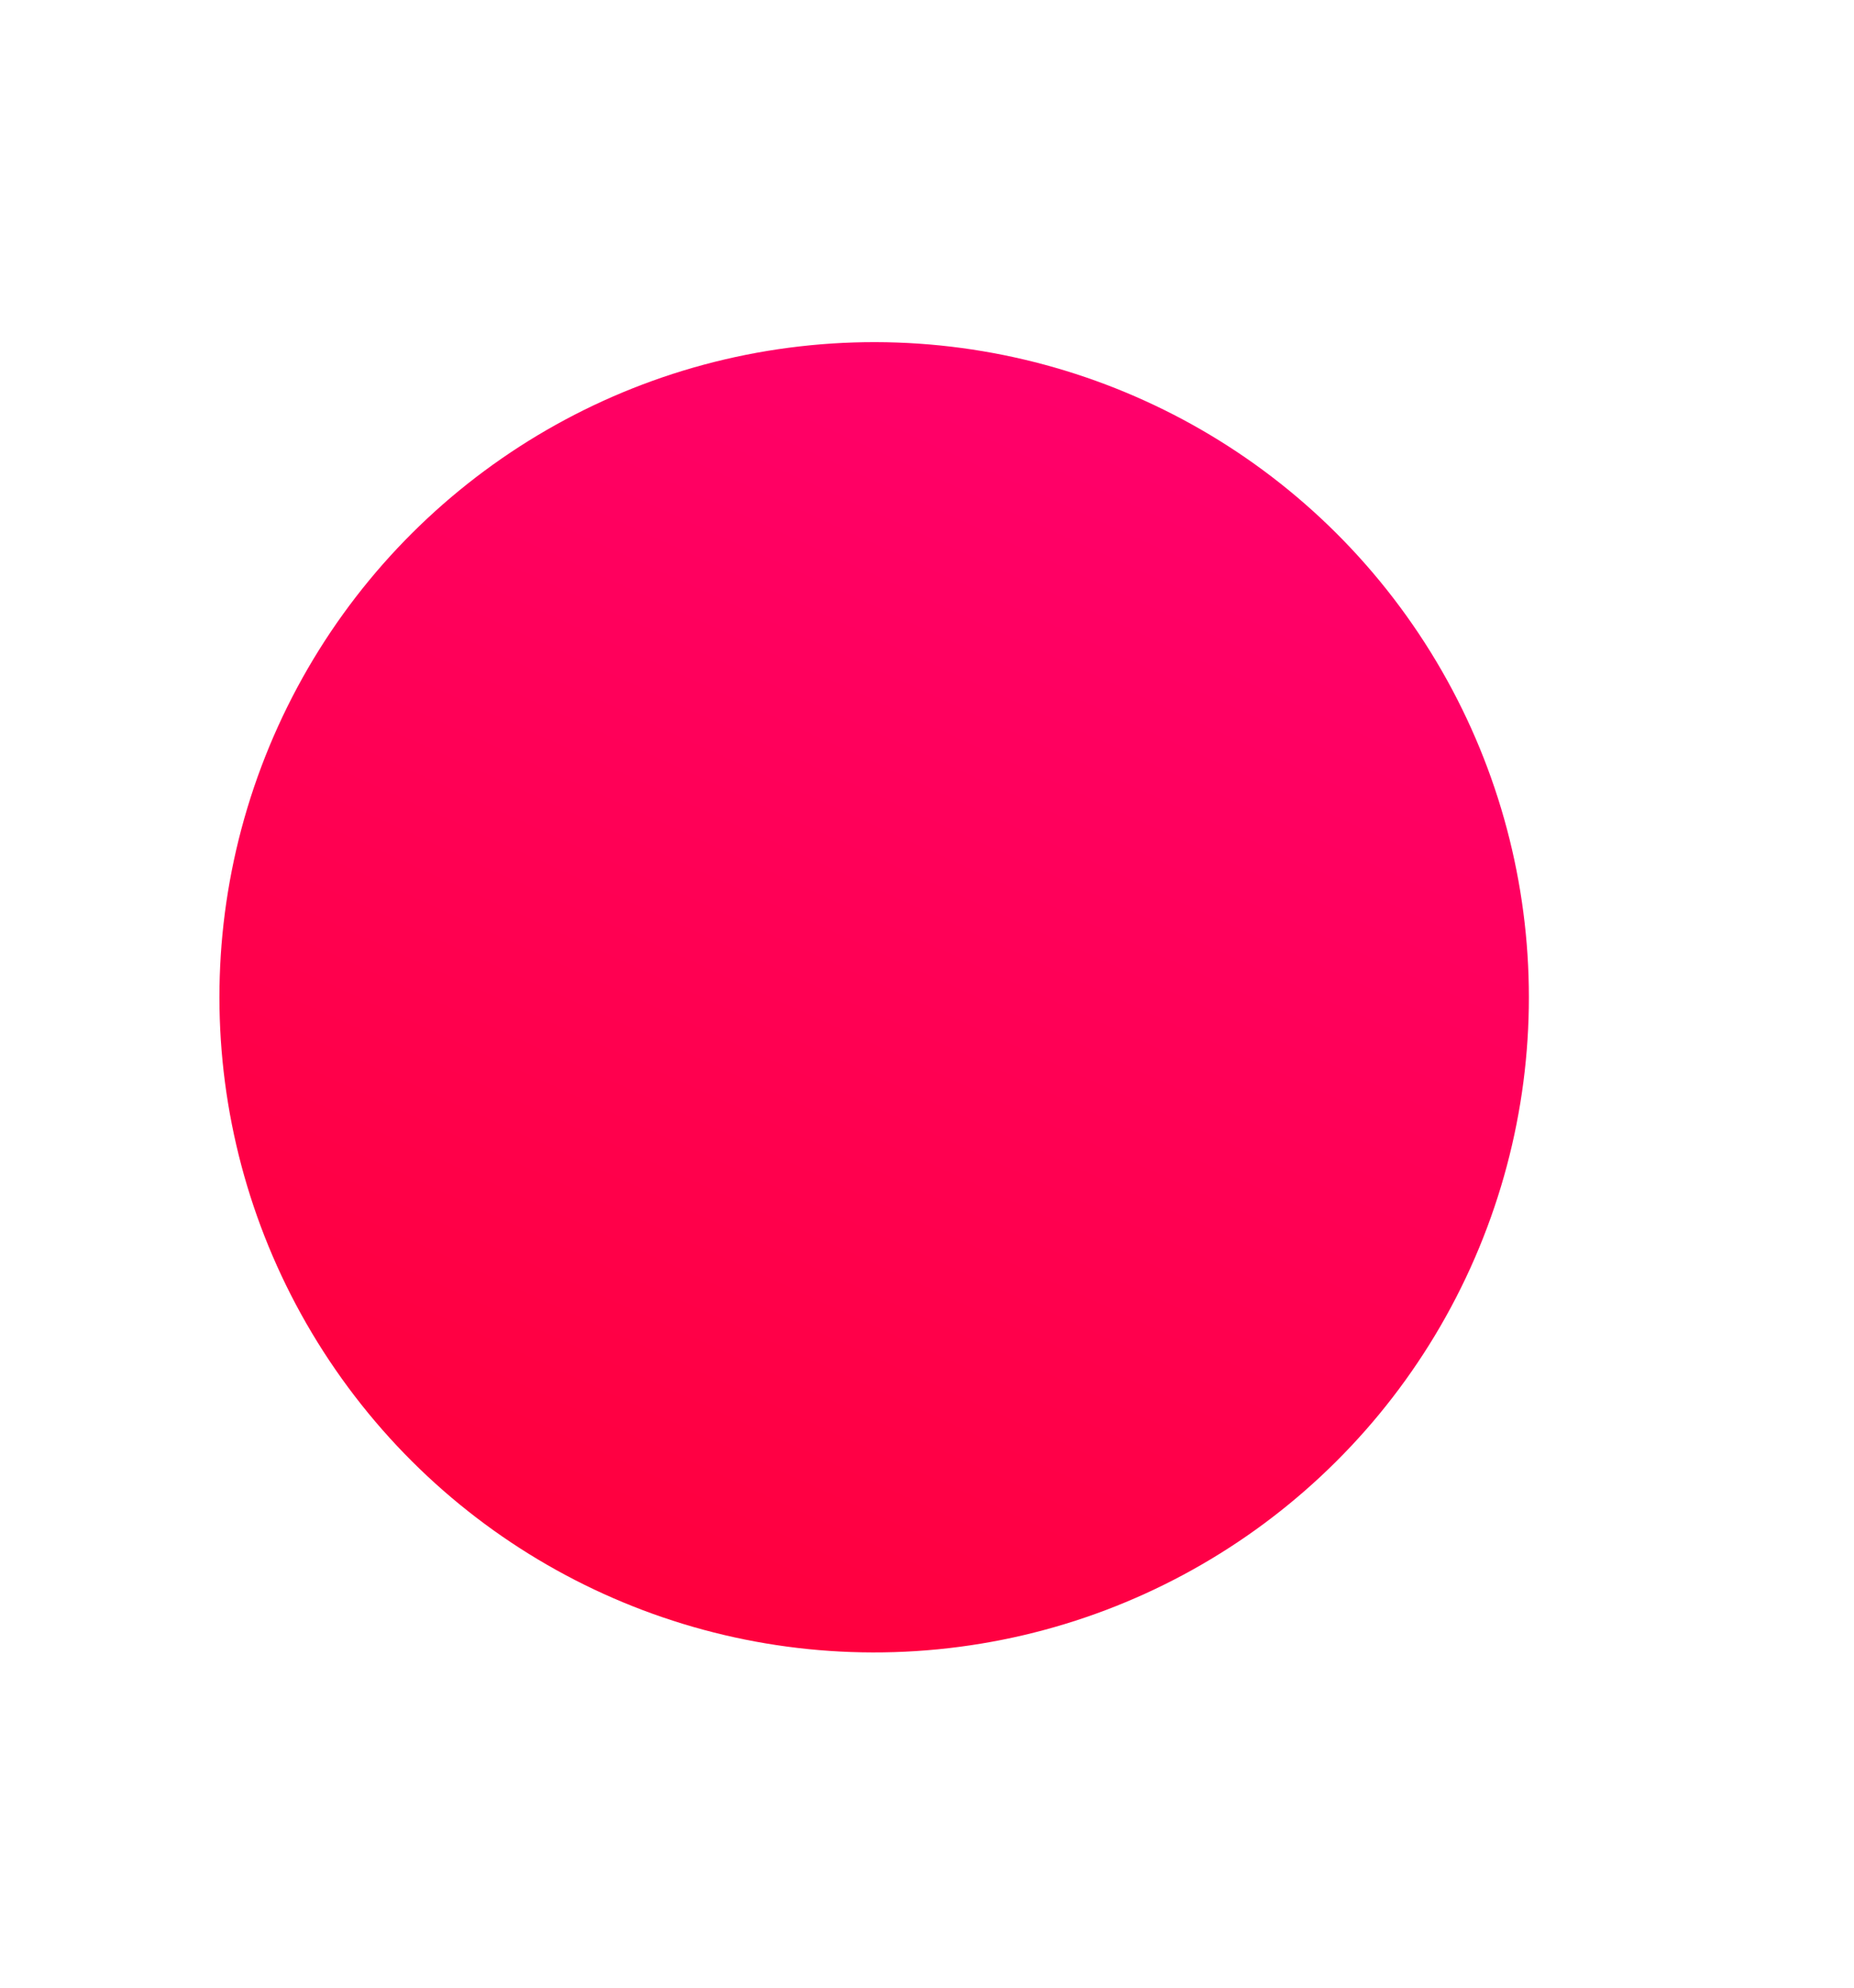 <svg width="14" height="15" viewBox="0 0 14 15" fill="none" xmlns="http://www.w3.org/2000/svg">
<circle cx="6.601" cy="7.526" r="4.944" transform="rotate(24.403 6.601 7.526)" fill="url(#paint0_linear)"/>
<defs>
<linearGradient id="paint0_linear" x1="6.601" y1="2.582" x2="6.601" y2="12.469" gradientUnits="userSpaceOnUse">
<stop stop-color="#FF006B"/>
<stop offset="1" stop-color="#FF003D"/>
</linearGradient>
</defs>
</svg>
